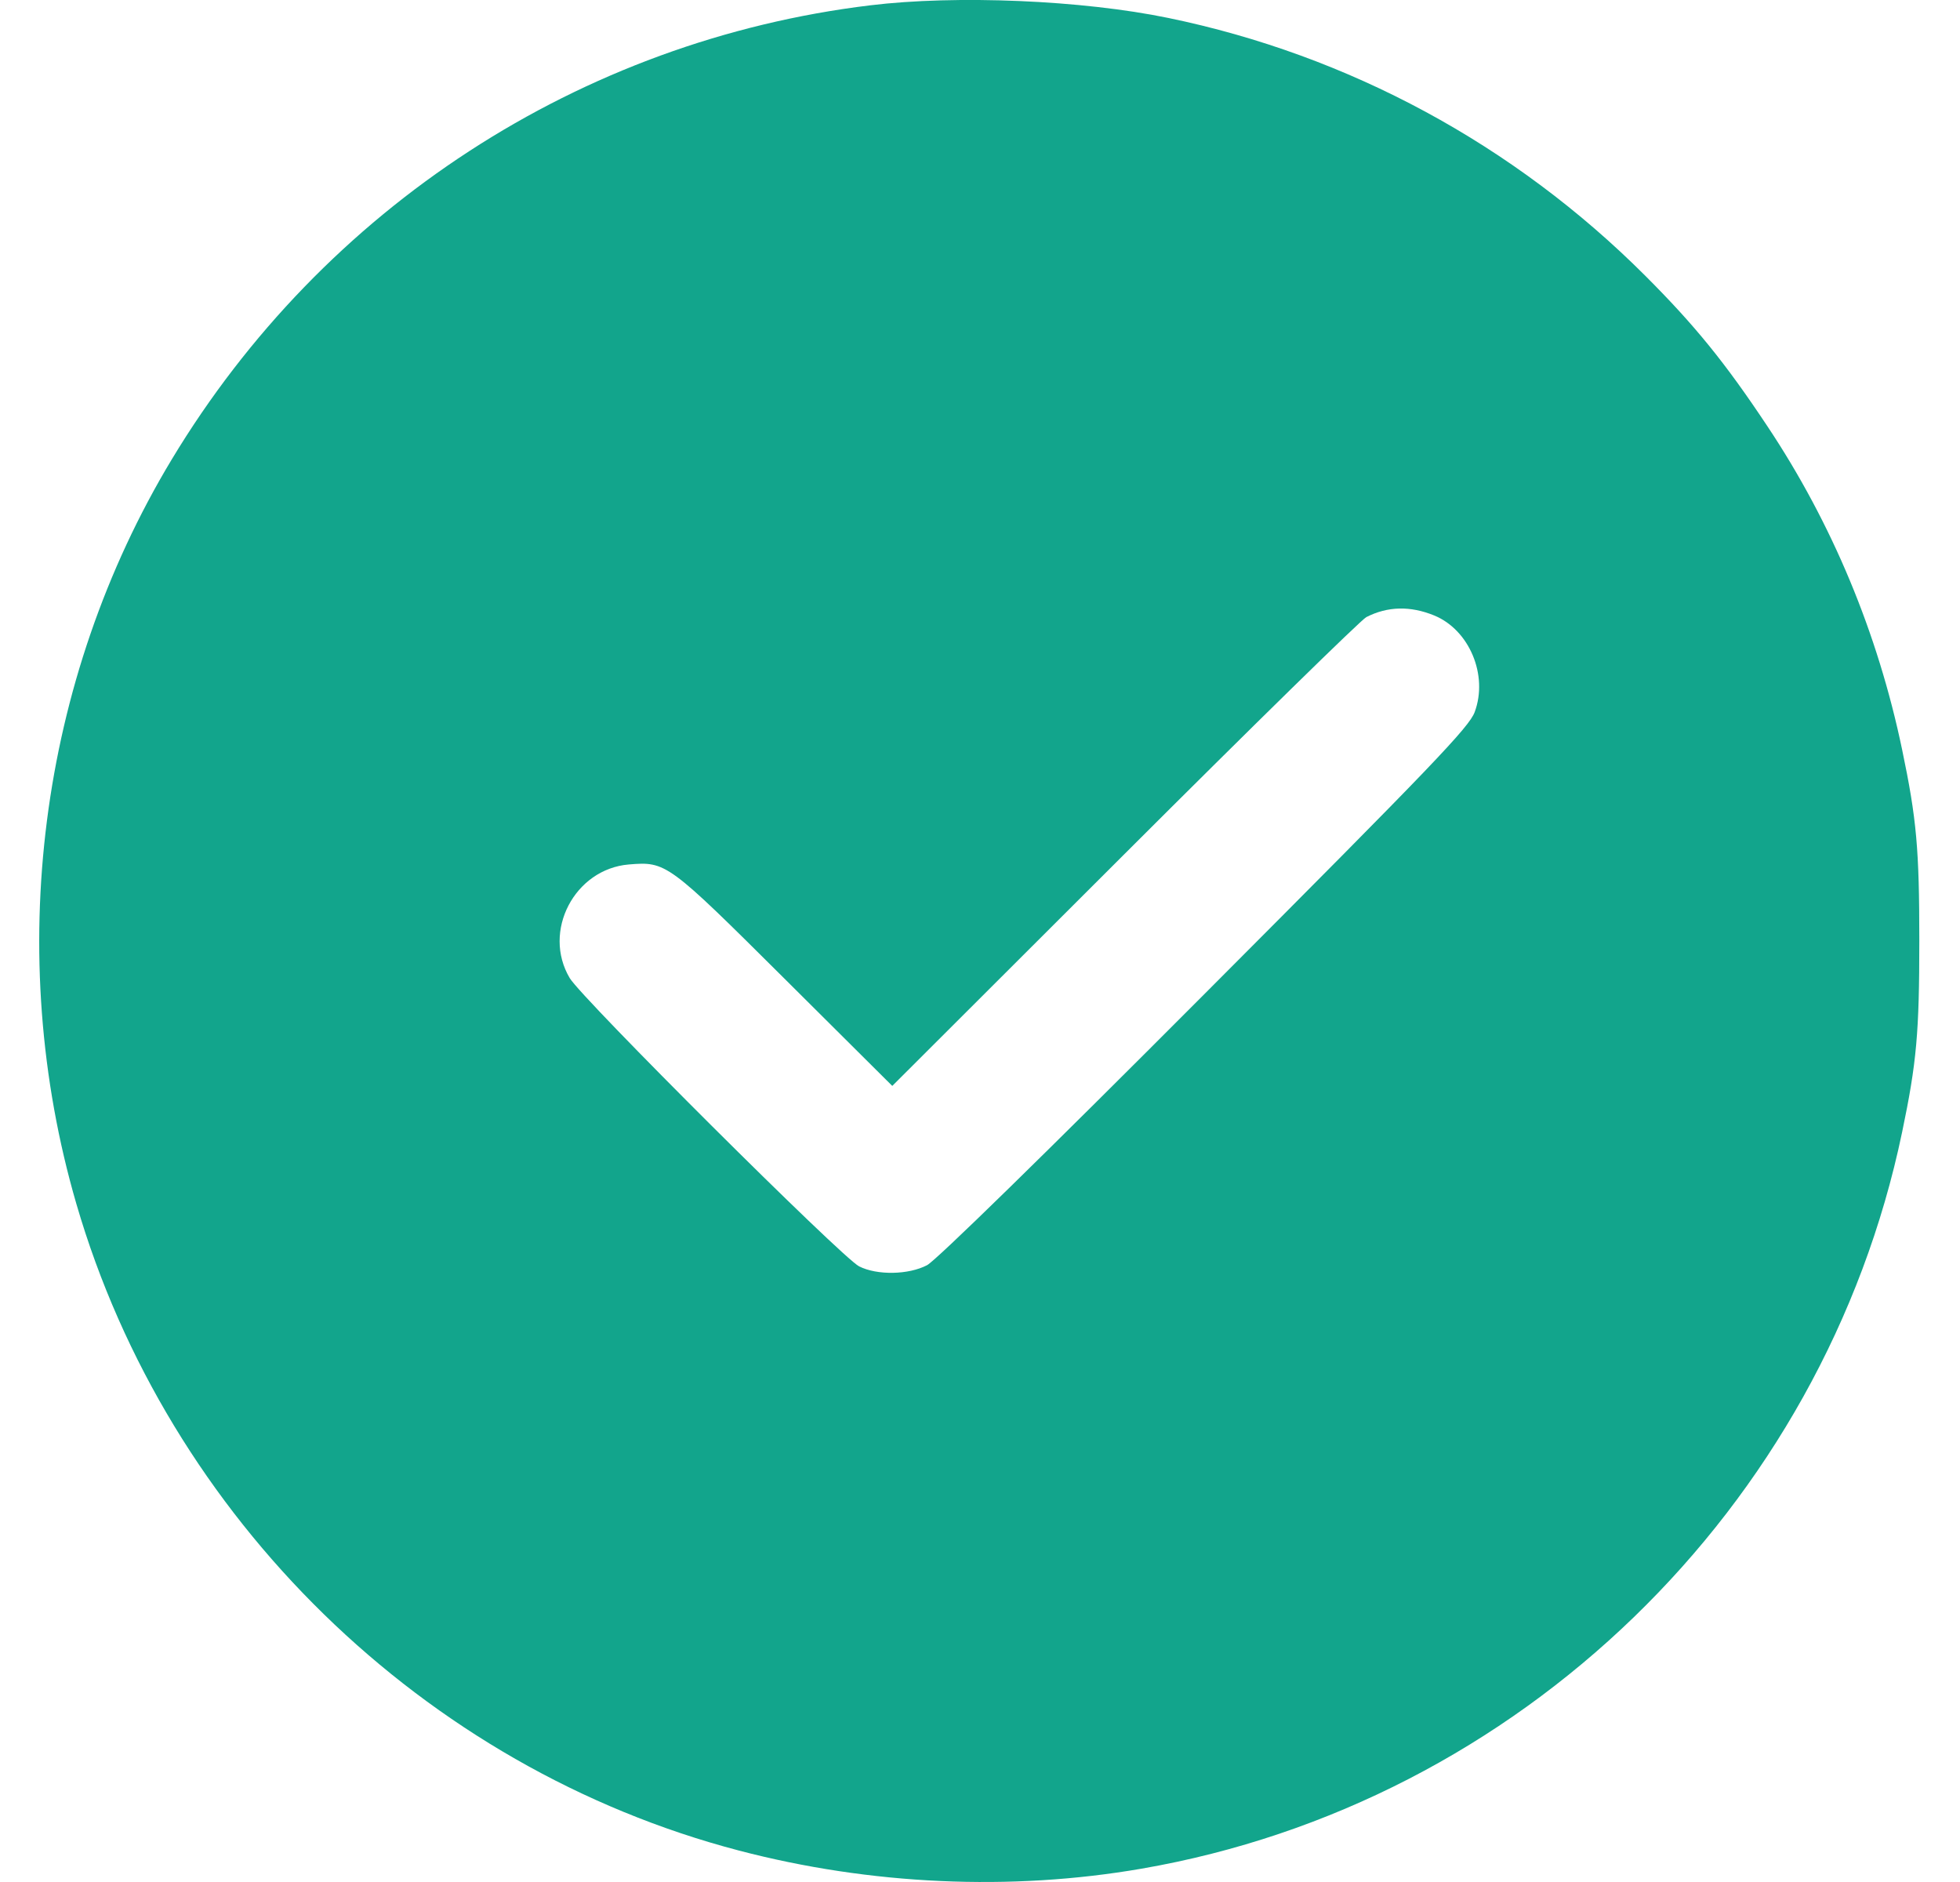 <svg width="25" height="24" viewBox="0 0 25 24" fill="none" xmlns="http://www.w3.org/2000/svg">
<path fill-rule="evenodd" clip-rule="evenodd" d="M11.098 0.068C7.406 0.516 4.126 2.648 2.191 5.858C0.495 8.671 0.047 12.167 0.974 15.352C2.142 19.362 5.405 22.546 9.425 23.599C11.1 24.038 12.892 24.119 14.561 23.83C19.376 22.998 23.261 19.236 24.262 14.436C24.447 13.551 24.481 13.167 24.481 11.998C24.481 10.829 24.447 10.445 24.262 9.561C23.952 8.074 23.368 6.672 22.541 5.432C22.001 4.62 21.617 4.148 20.986 3.517C19.314 1.845 17.202 0.703 14.902 0.229C13.804 0.002 12.199 -0.066 11.098 0.068ZM18.294 7.849C18.742 8.033 18.984 8.61 18.81 9.08C18.739 9.273 18.28 9.752 15.37 12.669C13.325 14.72 11.939 16.074 11.825 16.134C11.588 16.258 11.187 16.265 10.958 16.149C10.74 16.039 7.423 12.735 7.267 12.473C6.913 11.877 7.328 11.082 8.021 11.024C8.498 10.985 8.516 10.998 10.009 12.483L11.381 13.848L14.345 10.889C15.975 9.261 17.362 7.903 17.427 7.87C17.698 7.731 17.989 7.724 18.294 7.849Z" fill="#12A58C"/>
</svg>

